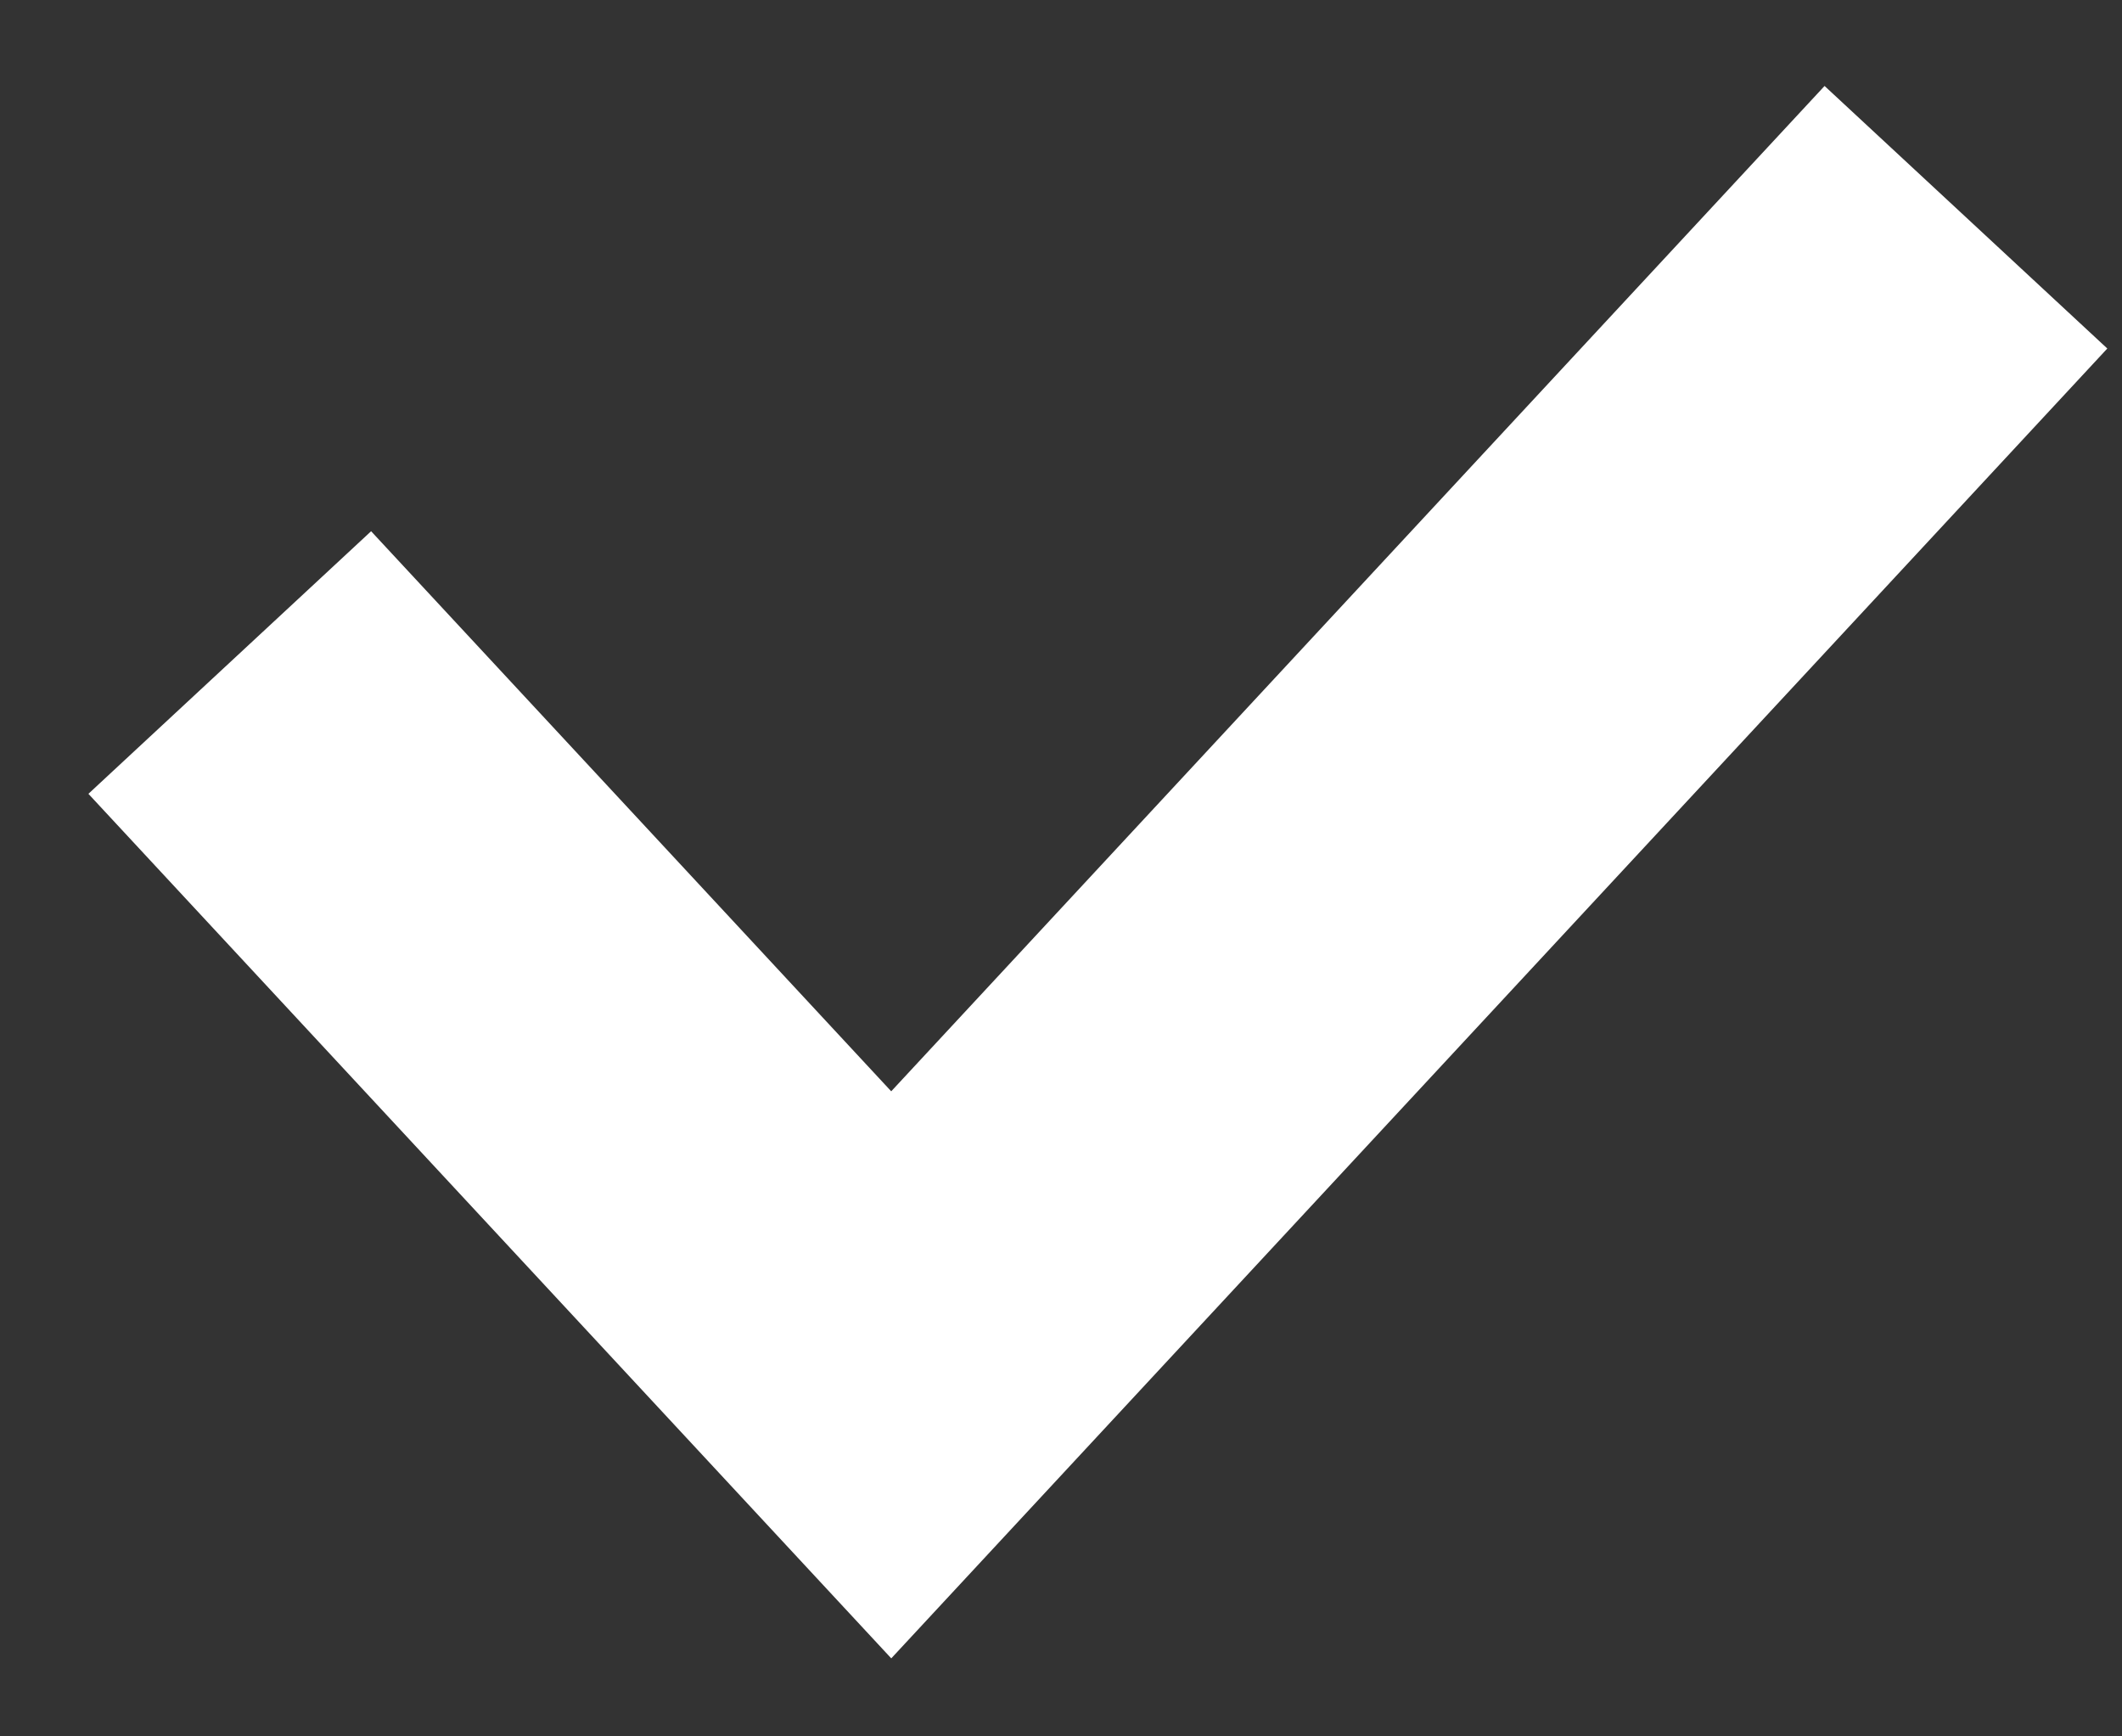 <svg width="11" height="9" fill="none" xmlns="http://www.w3.org/2000/svg"><rect width="100%" height="100%" fill="#333333" stroke="none"/><path d="M1.191 3.434L4.62 7.126l5.571-6" stroke="#fff" stroke-width="2"/></svg>